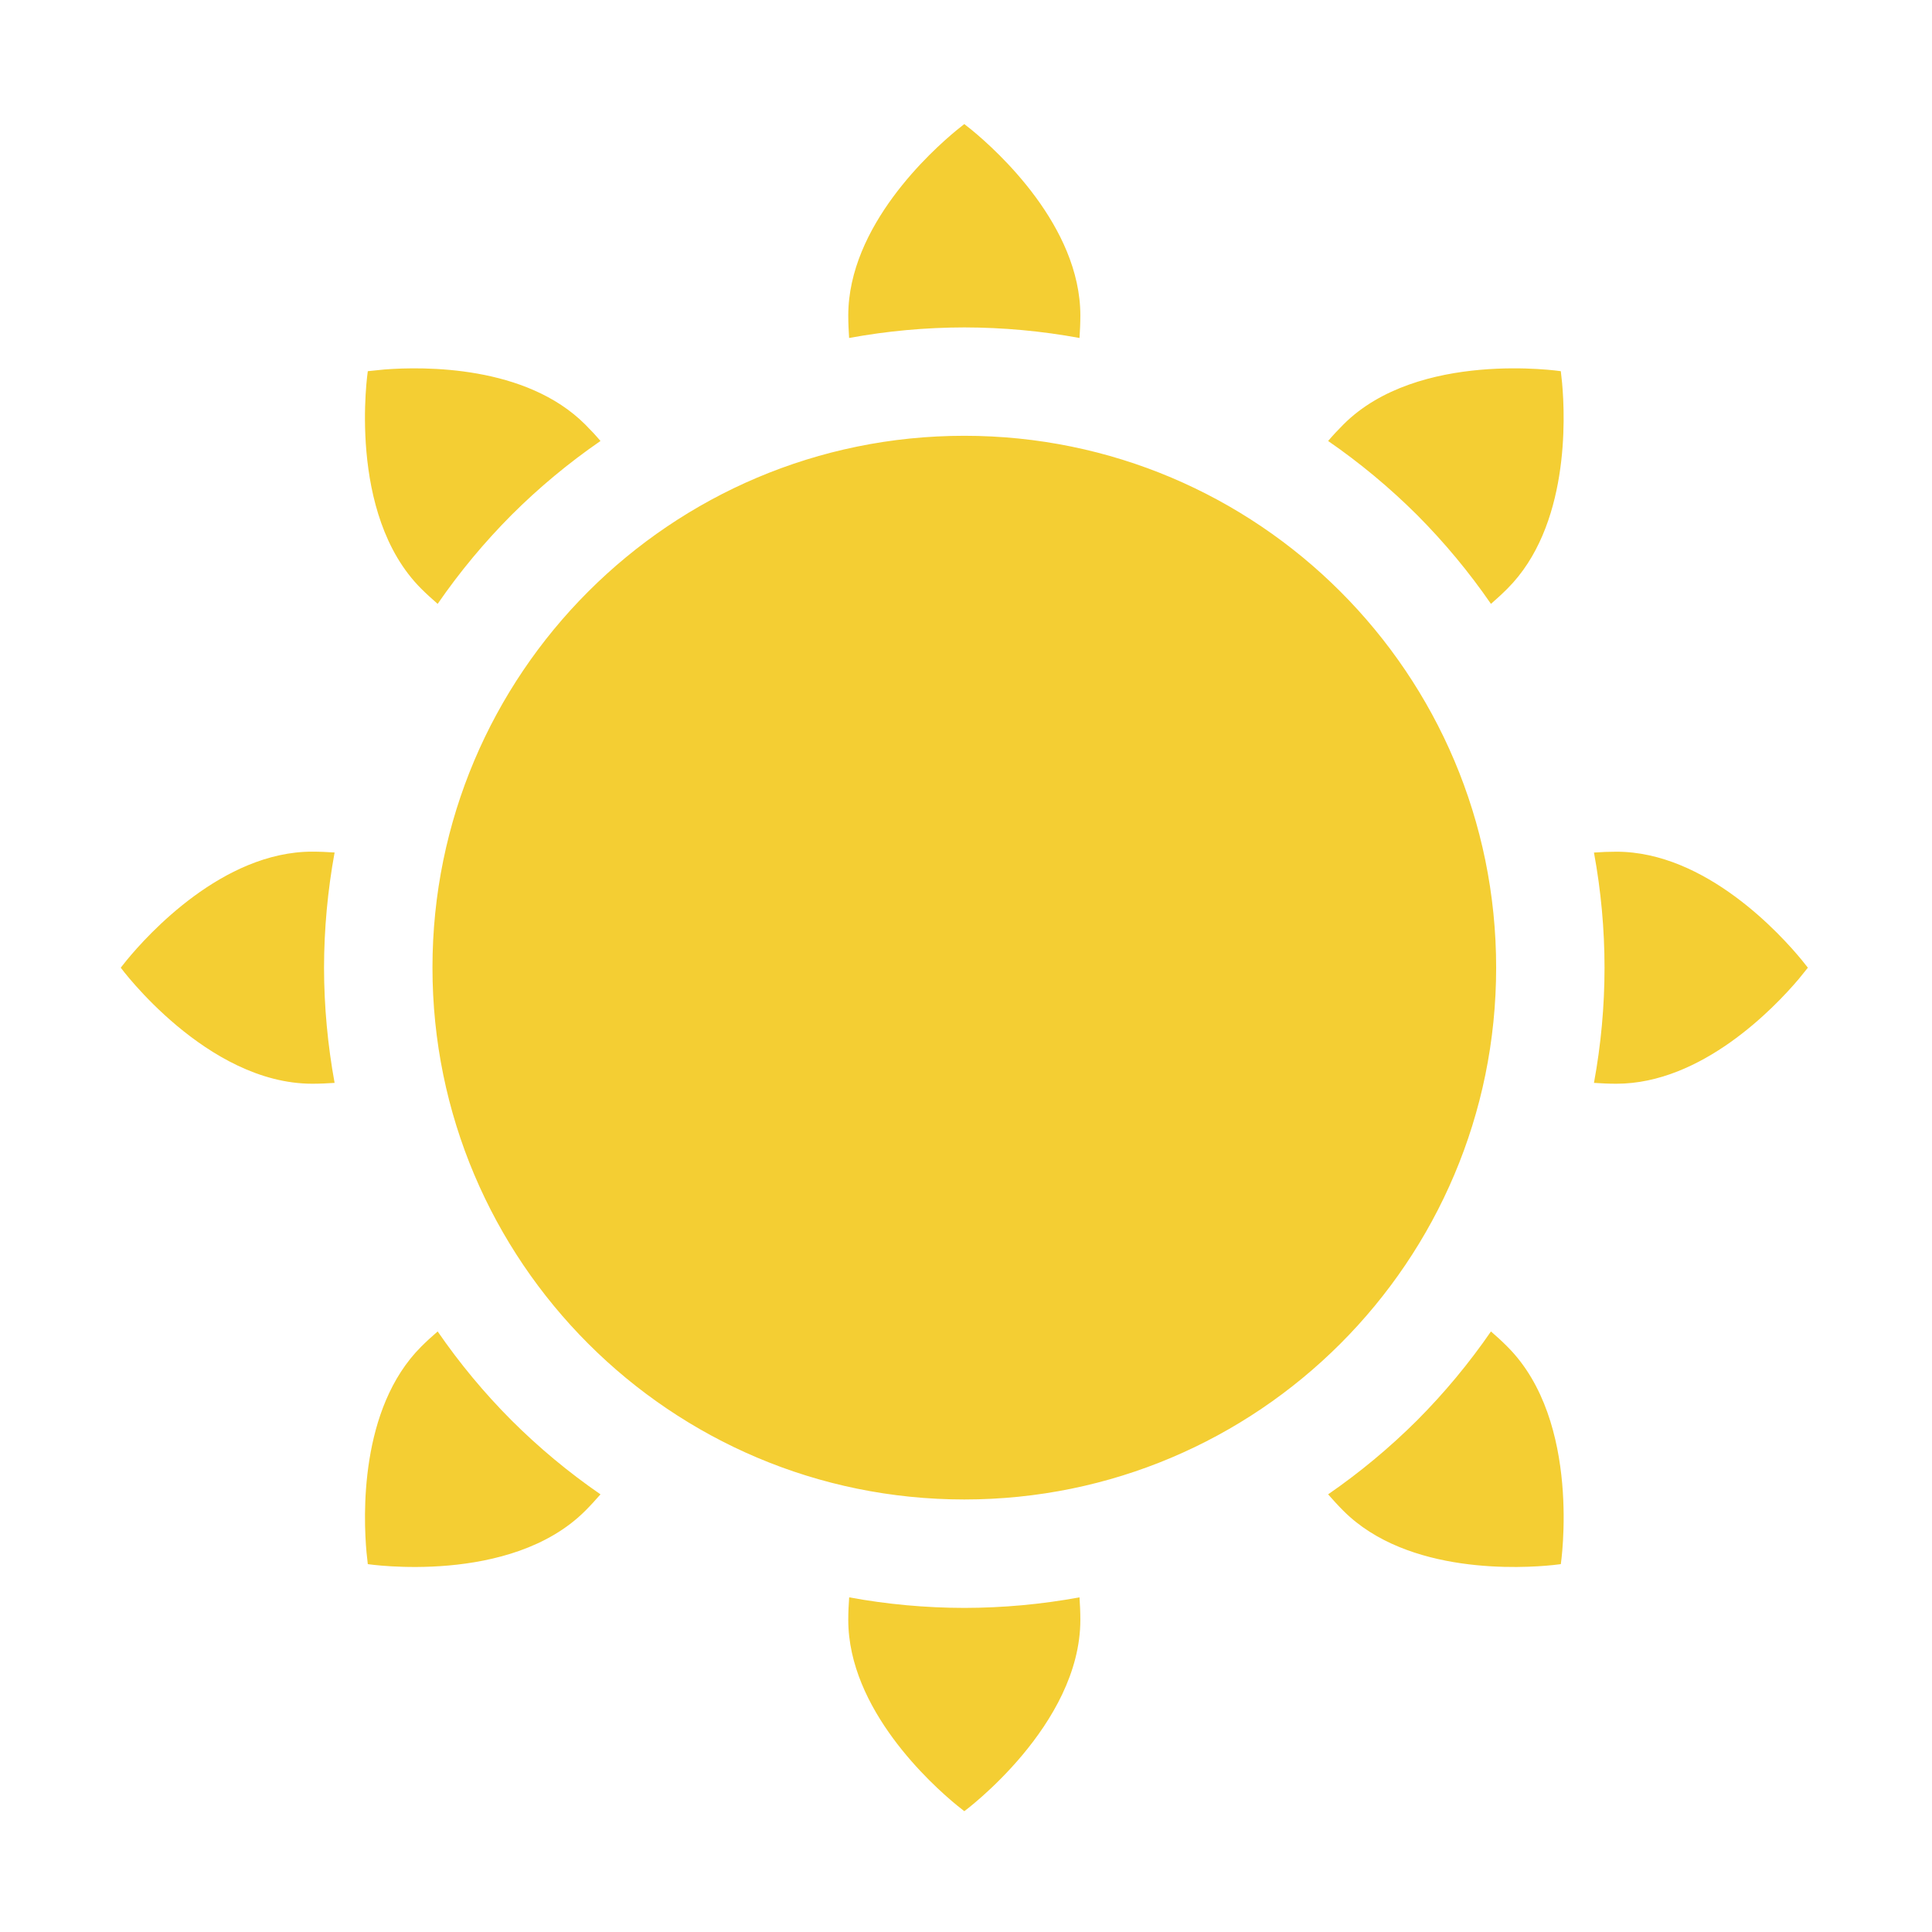 <svg width="32" height="32" viewBox="0 0 32 32" fill="none" xmlns="http://www.w3.org/2000/svg">
<path fill-rule="evenodd" clip-rule="evenodd" d="M15.972 2.055L15.85 2.152C15.426 2.5 14.05 3.744 14.05 5.226C14.05 5.352 14.056 5.476 14.064 5.598C14.694 5.482 15.332 5.424 15.972 5.423C16.612 5.424 17.25 5.482 17.88 5.598C17.888 5.476 17.894 5.351 17.894 5.226C17.894 3.744 16.518 2.5 16.094 2.152L15.972 2.055ZM25.852 6.148C25.852 6.148 23.489 5.793 22.251 7.031C22.161 7.121 22.078 7.21 21.998 7.304C22.524 7.667 23.017 8.077 23.471 8.529C23.922 8.982 24.332 9.475 24.695 10.002C24.788 9.921 24.879 9.838 24.968 9.749C25.993 8.724 25.927 6.929 25.873 6.341L25.852 6.148ZM15.972 7.218C20.837 7.218 24.781 11.162 24.781 16.027C24.781 20.892 20.837 24.836 15.972 24.836C11.107 24.836 7.163 20.892 7.163 16.027C7.163 11.162 11.107 7.218 15.972 7.218ZM7.249 22.053C7.612 22.58 8.021 23.073 8.473 23.526C8.926 23.978 9.419 24.388 9.946 24.751C9.866 24.843 9.782 24.935 9.693 25.024C8.455 26.262 6.092 25.907 6.092 25.907L6.071 25.714C6.017 25.126 5.951 23.331 6.975 22.306C7.065 22.216 7.155 22.134 7.249 22.053ZM17.88 26.457C17.888 26.579 17.894 26.703 17.894 26.829C17.894 28.579 15.972 29.999 15.972 29.999L15.85 29.902C15.426 29.555 14.05 28.311 14.05 26.829C14.05 26.703 14.056 26.579 14.065 26.457C14.694 26.573 15.332 26.631 15.972 26.632C16.612 26.631 17.25 26.573 17.88 26.457ZM24.968 22.306C24.879 22.216 24.789 22.134 24.695 22.053C24.332 22.58 23.922 23.073 23.471 23.526C23.017 23.978 22.524 24.388 21.998 24.751C22.078 24.843 22.162 24.935 22.251 25.024C23.318 26.091 25.221 25.975 25.726 25.922L25.852 25.907C25.852 25.907 26.207 23.544 24.968 22.306ZM29.847 15.906C29.499 15.482 28.255 14.107 26.773 14.107C26.647 14.107 26.523 14.112 26.401 14.121C26.517 14.75 26.576 15.388 26.576 16.028C26.576 16.668 26.517 17.306 26.401 17.936C26.523 17.944 26.647 17.95 26.773 17.95C28.187 17.95 29.386 16.696 29.794 16.214L29.944 16.028L29.847 15.906ZM5.171 14.106C5.297 14.106 5.42 14.112 5.542 14.12C5.427 14.75 5.368 15.388 5.367 16.028C5.368 16.668 5.427 17.306 5.542 17.936C5.42 17.944 5.296 17.95 5.171 17.95C3.42 17.949 2 16.028 2 16.028L2.097 15.906C2.445 15.482 3.689 14.106 5.171 14.106ZM9.693 7.031C9.783 7.121 9.866 7.21 9.946 7.304C9.419 7.667 8.926 8.077 8.473 8.529C8.022 8.982 7.612 9.475 7.249 10.002C7.156 9.921 7.064 9.838 6.975 9.749C5.737 8.51 6.092 6.148 6.092 6.148L6.365 6.12C7.022 6.069 8.711 6.049 9.693 7.031Z" fill="#F4CE33"/>
</svg>
